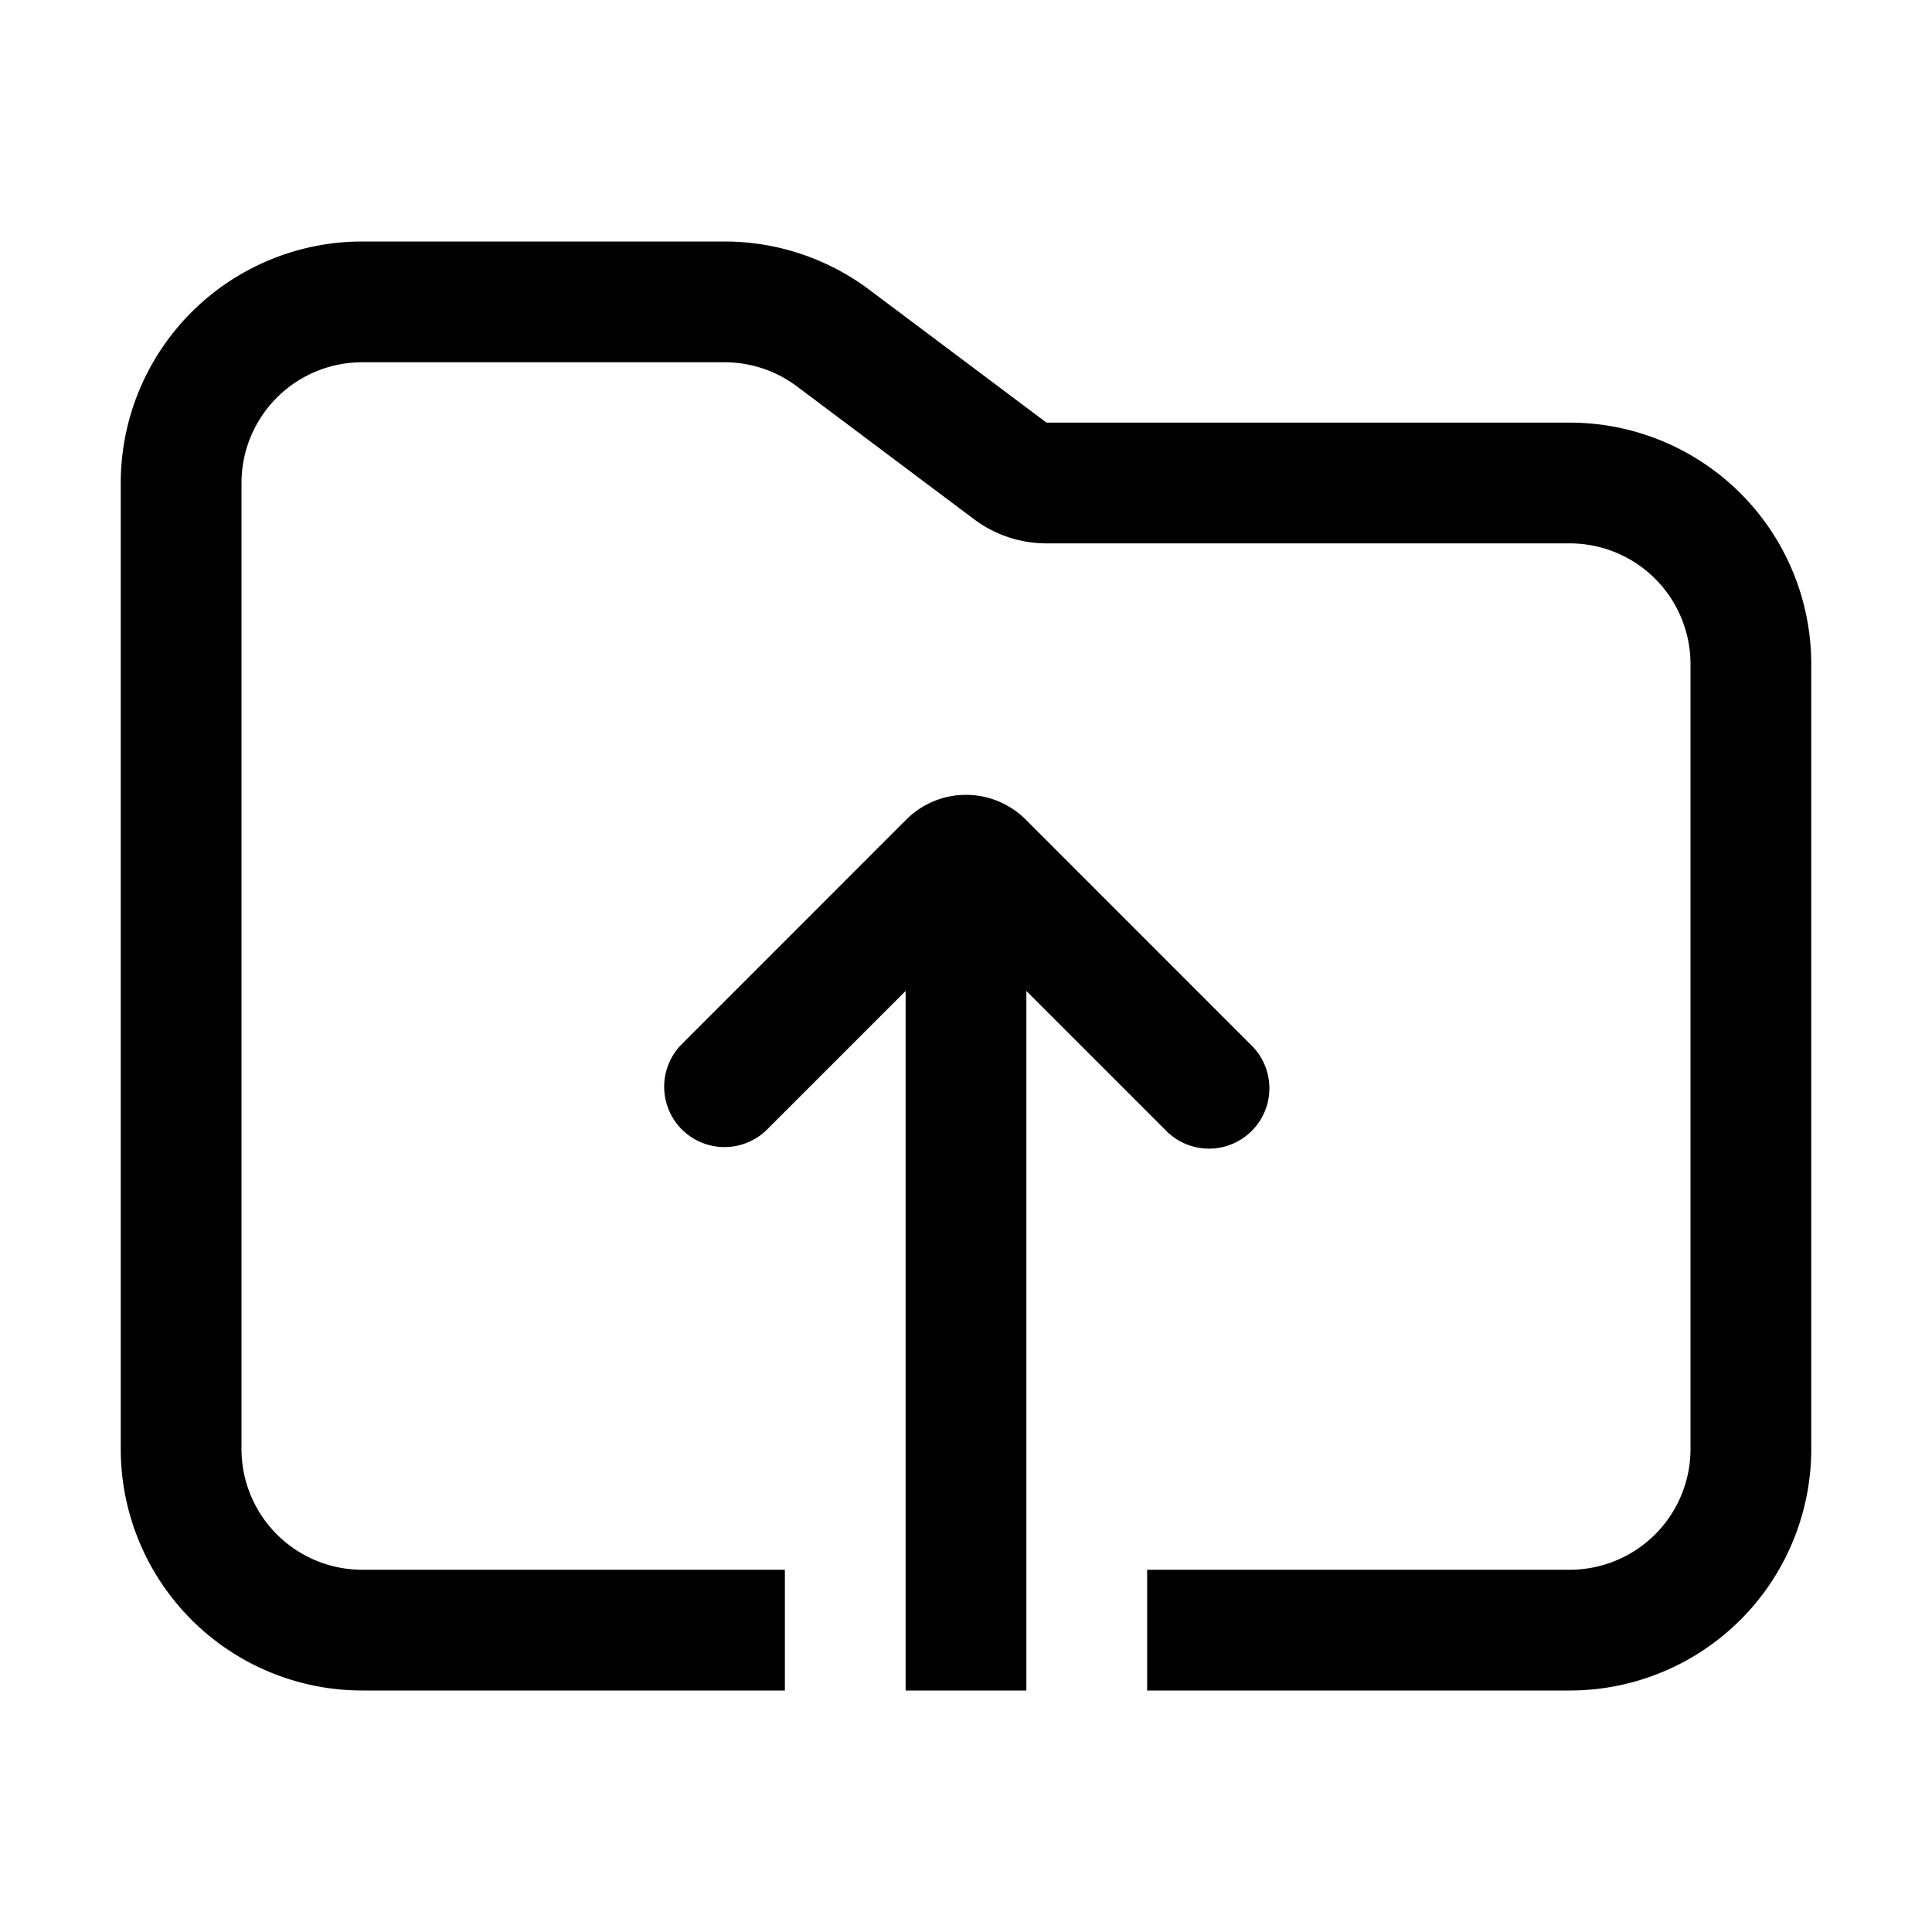 <svg xmlns="http://www.w3.org/2000/svg" width="24" height="24" viewBox="0 0 24 24">
  <g class="ic-folder-arrow-up">
    <path fill-rule="evenodd" d="M4.5 3a3 3 0 0 0-3 3v12a3 3 0 0 0 3 3h5.25v-1.5H4.5A1.5 1.5 0 0 1 3 18V6a1.5 1.5 0 0 1 1.5-1.5H9c.325 0 .64.105.9.3l2.2 1.65c.26.195.575.3.9.3h6.5a1.5 1.5 0 0 1 1.5 1.5V18a1.5 1.5 0 0 1-1.5 1.5h-5.25V21h5.25a3 3 0 0 0 3-3V8.25a3 3 0 0 0-3-3H13L10.8 3.6A3 3 0 0 0 9 3H4.5Zm3.97 11.03a.75.75 0 0 1 0-1.06l2.787-2.788a1.05 1.05 0 0 1 1.486 0l2.787 2.788a.75.75 0 1 1-1.06 1.06l-1.72-1.72V21h-1.5v-8.69l-1.72 1.72a.75.75 0 0 1-1.06 0Z" class="Icon"/>
  </g>
</svg>
